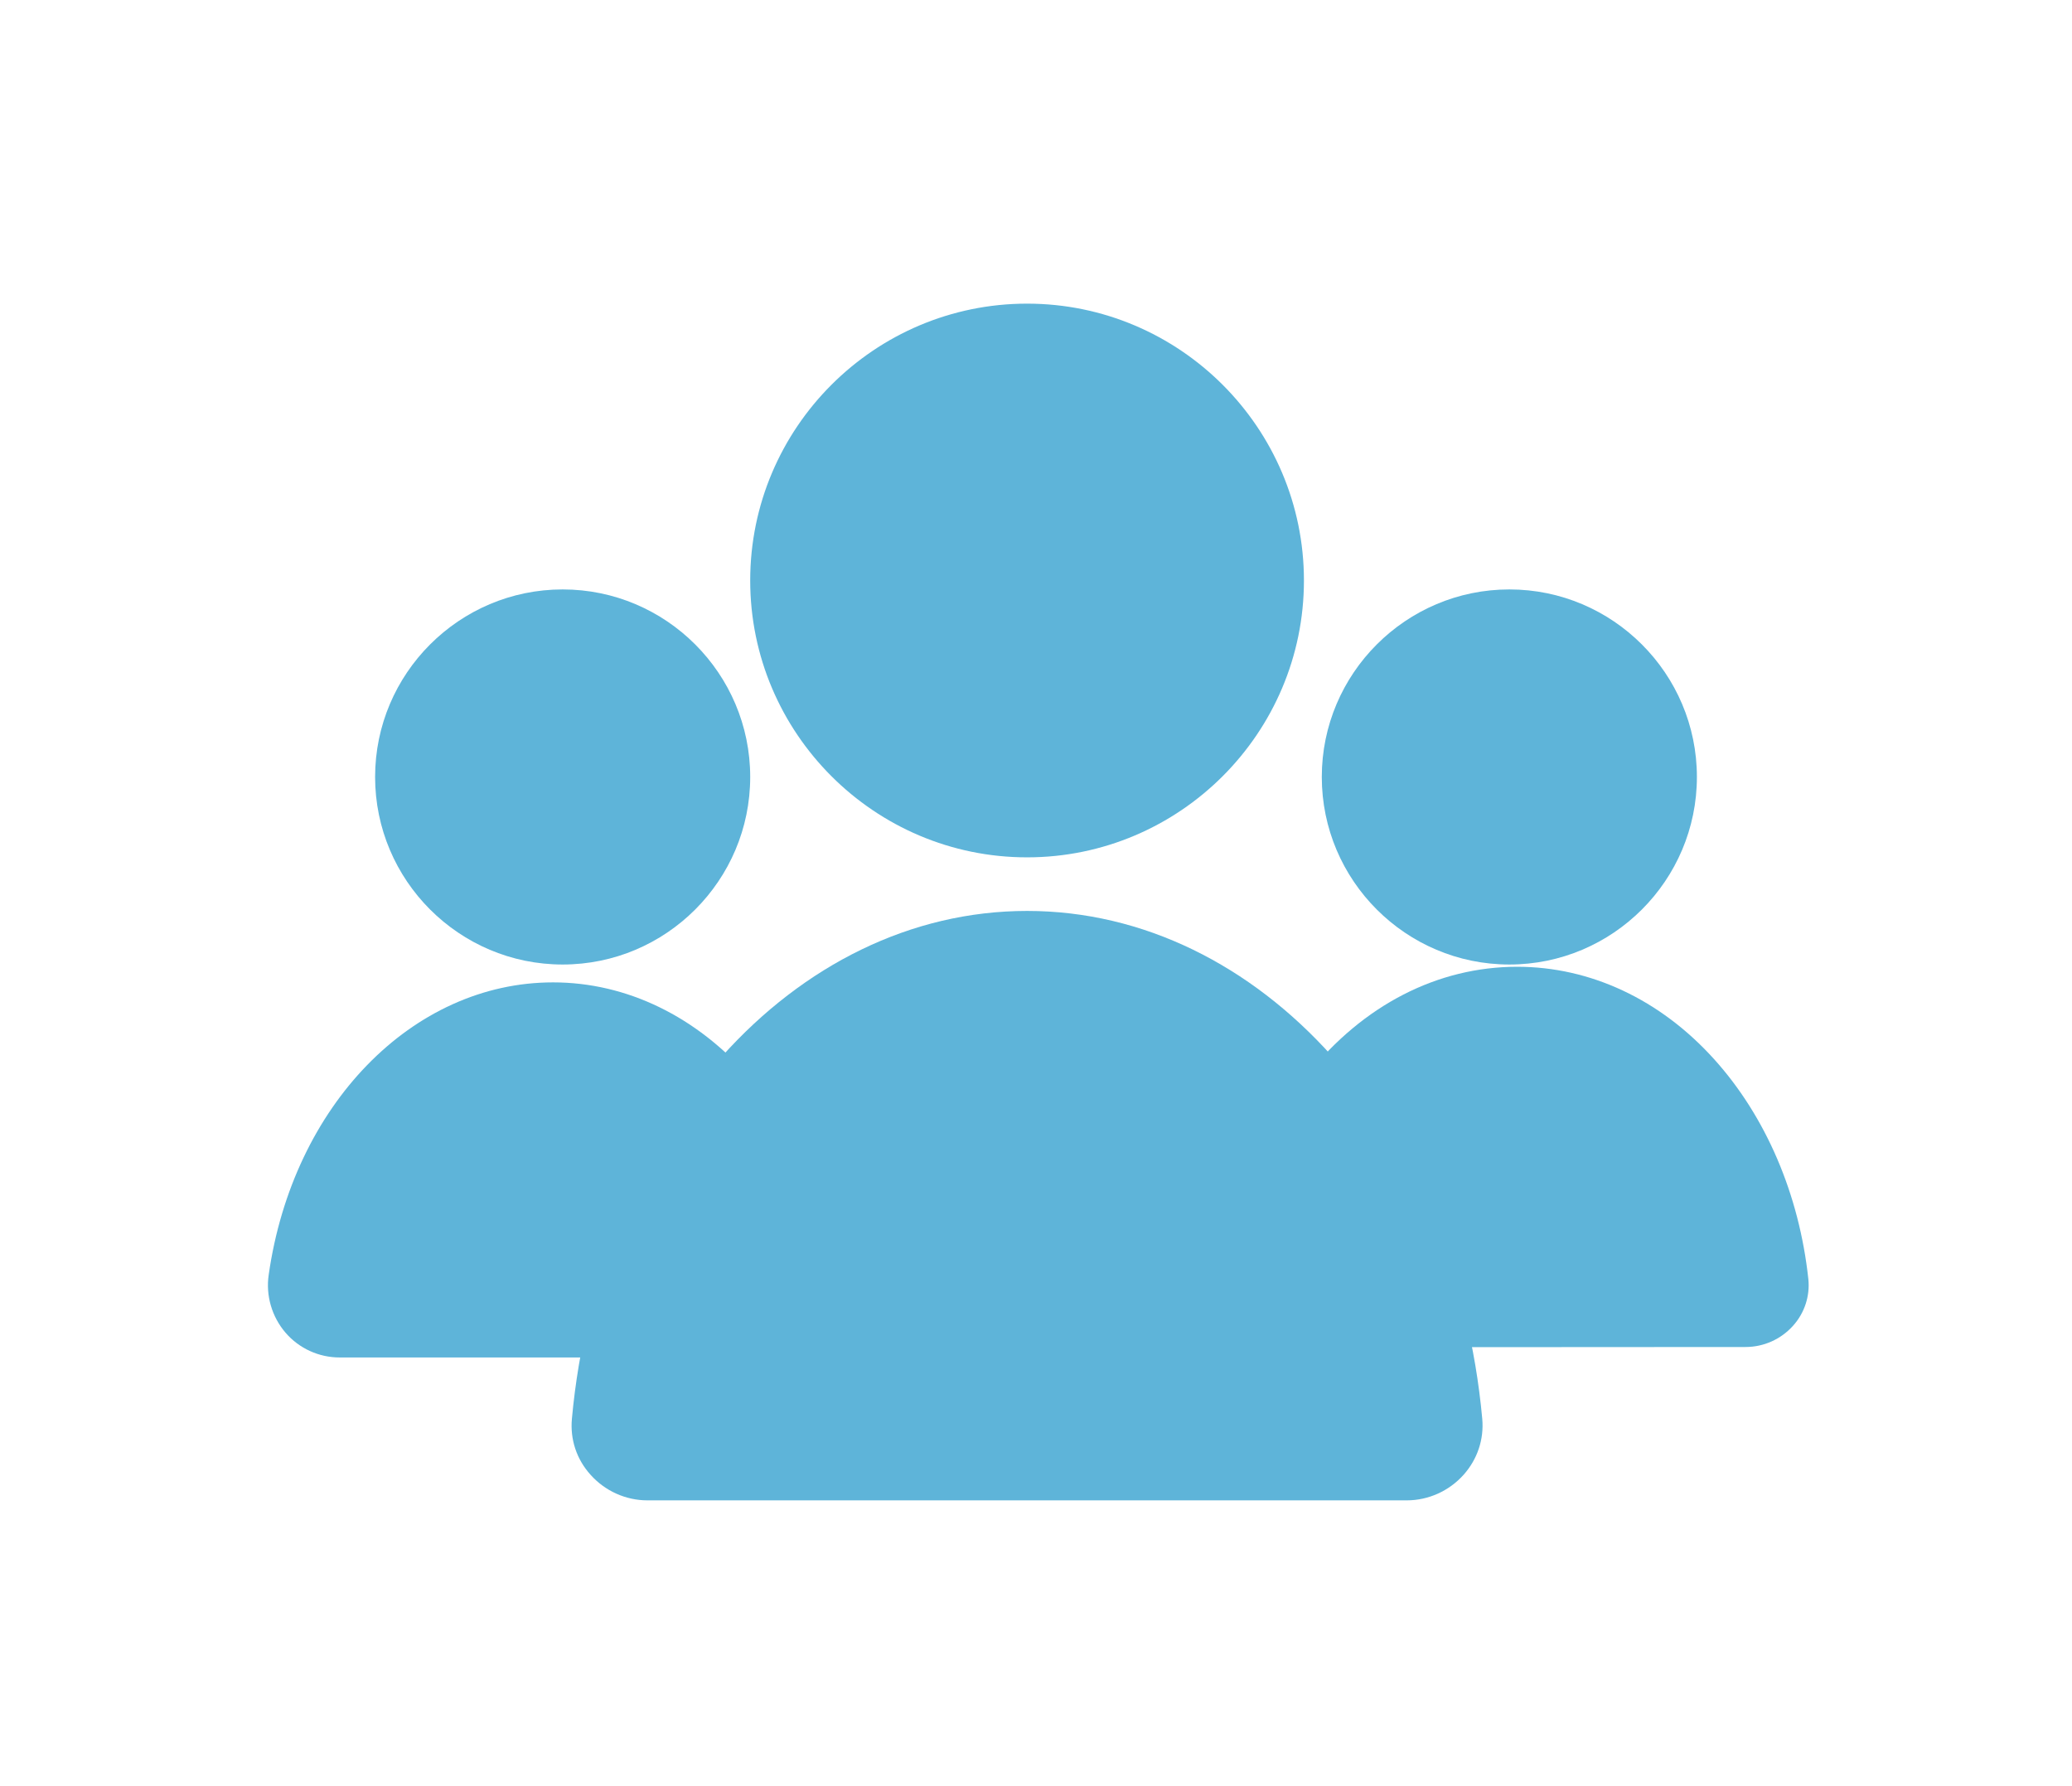 <?xml version="1.0" encoding="UTF-8"?>
<svg width="116px" height="100px" viewBox="0 0 116 100" version="1.1" xmlns="http://www.w3.org/2000/svg" xmlns:xlink="http://www.w3.org/1999/xlink">
    <!-- Generator: Sketch 49.2 (51160) - http://www.bohemiancoding.com/sketch -->
    <title>18</title>
    <desc>Created with Sketch.</desc>
    <defs></defs>
    <g id="Page-1" stroke="none" stroke-width="1" fill="none" fill-rule="evenodd">
        <g id="Apple-TV-Copy" transform="translate(-1300, -3781)" fill="#5EB4D9">
            <g id="Page-1" transform="translate(1300, 3781)">
                <g id="Group-35" transform="translate(15, 17)">
                    <path d="M64.203,58.425 L63.869,57.073 C62.781,52.651 60.824,48.621 58.215,45.417 L57.301,44.297 L58.196,43.165 C61.31,39.272 65.481,37.126 69.941,37.126 C74.029,37.126 77.943,38.953 80.958,42.293 C83.863,45.507 85.733,49.878 86.24,54.619 C86.335,55.557 86.031,56.506 85.38,57.228 C84.701,57.984 83.738,58.414 82.725,58.414 L64.203,58.425 Z" id="Fill-7"></path>
                    <path d="M16.5,37 C10.71,37 6,32.289 6,26.5 C6,20.714 10.71,16 16.5,16 C22.29,16 27,20.714 27,26.5 C27,32.289 22.29,37 16.5,37" id="Fill-1"></path>
                    <path d="M69.5,37 C63.71,37 59,32.289 59,26.5 C59,20.714 63.71,16 69.5,16 C75.287,16 80,20.714 80,26.5 C80,32.289 75.287,37 69.5,37" id="Fill-3"></path>
                    <path d="M20.661,59 L4.016,59 C2.852,59 1.744,58.497 0.98,57.607 C0.222,56.72 -0.128,55.537 0.043,54.372 C1.394,44.889 8.083,38 15.964,38 C20.079,38 23.997,39.901 26.993,43.345 L28,44.499 L27.004,45.652 C24.195,48.917 22.117,53.068 20.99,57.666 L20.661,59 Z" id="Fill-5"></path>
                    <path d="M42.5,31 C33.953,31 27,24.042 27,15.5 C27,6.958 33.953,0 42.5,0 C51.045,0 58,6.958 58,15.5 C58,24.042 51.045,31 42.5,31" id="Fill-10"></path>
                    <path d="M63.755,67 L21.246,67 C20.037,67 18.874,66.478 18.063,65.569 C17.279,64.702 16.911,63.585 17.018,62.431 C18.5,46.222 29.455,34 42.502,34 C55.546,34 66.501,46.222 67.983,62.431 C68.087,63.585 67.711,64.702 66.938,65.569 C66.125,66.478 64.964,67 63.755,67" id="Fill-12"></path>
                </g>
            </g>
        </g>
    </g>
</svg>